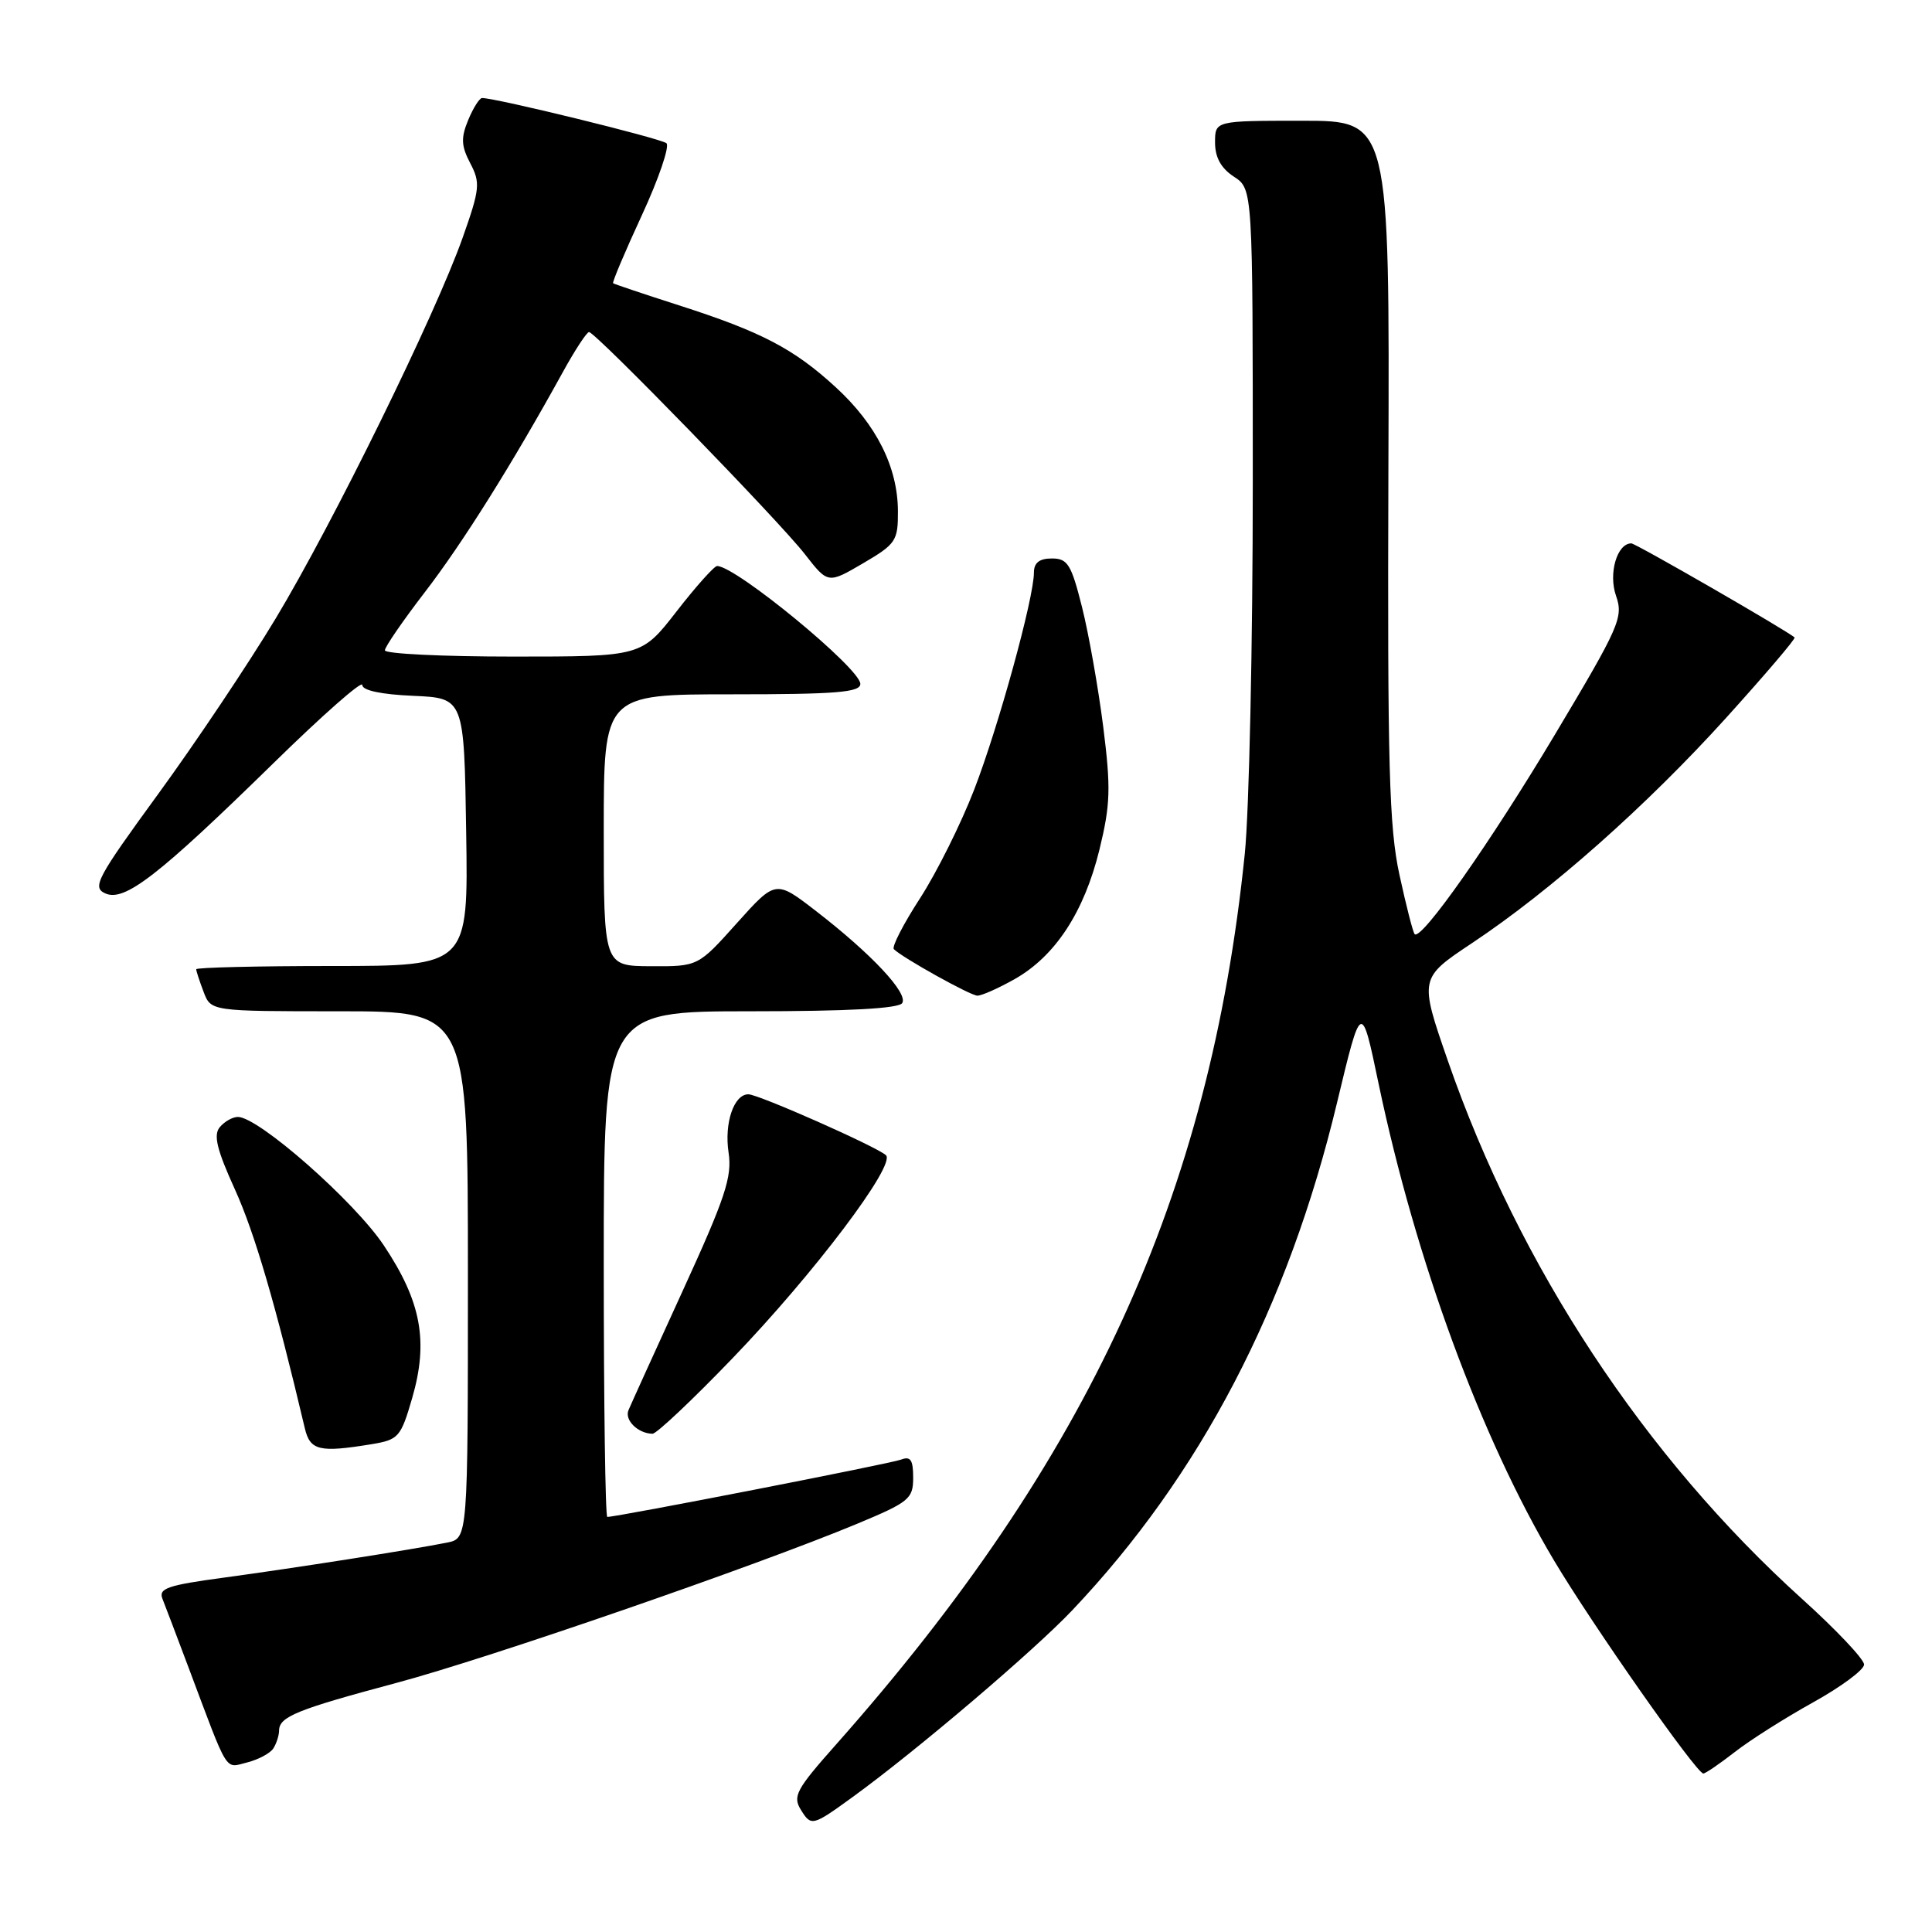 <?xml version="1.0" encoding="UTF-8" standalone="no"?>
<!DOCTYPE svg PUBLIC "-//W3C//DTD SVG 1.1//EN" "http://www.w3.org/Graphics/SVG/1.1/DTD/svg11.dtd" >
<svg xmlns="http://www.w3.org/2000/svg" xmlns:xlink="http://www.w3.org/1999/xlink" version="1.1" viewBox="0 0 256 256">
 <g >
 <path fill="currentColor"
d=" M 113.00 238.10 C 121.42 231.99 136.95 218.78 142.07 213.38 C 159.05 195.47 170.68 173.19 177.17 146.09 C 180.39 132.67 180.39 132.67 182.67 143.59 C 187.58 166.99 196.23 190.50 205.92 206.78 C 211.02 215.34 224.80 235.00 225.70 235.00 C 225.98 235.00 227.85 233.72 229.86 232.16 C 231.86 230.59 236.54 227.63 240.25 225.57 C 243.96 223.51 247.00 221.26 247.00 220.56 C 247.00 219.86 243.32 215.96 238.82 211.90 C 217.88 192.99 201.30 167.81 191.85 140.56 C 188.06 129.62 188.06 129.62 195.06 124.96 C 205.49 118.02 218.18 106.77 228.71 95.13 C 233.87 89.42 237.96 84.63 237.79 84.47 C 236.94 83.65 216.73 72.00 216.16 72.00 C 214.27 72.00 213.10 75.98 214.13 78.94 C 215.13 81.80 214.61 82.98 206.05 97.31 C 197.49 111.64 188.33 124.67 187.45 123.78 C 187.23 123.56 186.33 120.04 185.44 115.94 C 184.06 109.62 183.84 101.54 183.97 62.25 C 184.13 16.00 184.13 16.00 172.56 16.00 C 161.00 16.00 161.00 16.00 161.00 18.88 C 161.00 20.86 161.79 22.29 163.50 23.41 C 166.00 25.05 166.00 25.05 166.00 63.92 C 166.00 85.30 165.52 107.45 164.94 113.14 C 160.30 158.45 144.26 193.40 110.78 231.16 C 105.47 237.14 105.00 238.03 106.14 239.84 C 107.49 242.02 107.67 241.97 113.00 238.10 Z  M 36.22 231.67 C 36.63 231.03 36.98 229.95 36.98 229.29 C 37.01 227.47 39.34 226.52 52.50 223.00 C 64.72 219.74 100.09 207.52 113.57 201.91 C 120.48 199.03 121.00 198.60 121.00 195.80 C 121.00 193.43 120.65 192.92 119.38 193.41 C 118.00 193.94 81.81 201.00 80.47 201.00 C 80.21 201.00 80.00 185.93 80.00 167.50 C 80.00 134.00 80.00 134.00 99.44 134.00 C 112.35 134.00 119.11 133.64 119.55 132.91 C 120.36 131.61 115.48 126.40 108.14 120.73 C 102.78 116.59 102.78 116.59 97.64 122.32 C 92.50 128.06 92.50 128.06 86.25 128.03 C 80.00 128.00 80.00 128.00 80.00 110.00 C 80.00 92.00 80.00 92.00 97.00 92.00 C 110.78 92.00 114.00 91.74 114.00 90.62 C 114.00 88.58 97.50 75.00 95.02 75.00 C 94.64 75.00 92.22 77.70 89.66 81.00 C 85.00 87.00 85.00 87.00 68.00 87.00 C 58.65 87.00 51.00 86.63 51.00 86.17 C 51.00 85.72 53.40 82.23 56.33 78.42 C 61.31 71.94 67.88 61.47 74.61 49.25 C 76.20 46.36 77.75 44.00 78.05 44.00 C 78.90 44.00 103.23 69.02 106.65 73.43 C 109.71 77.36 109.71 77.36 114.36 74.64 C 118.72 72.08 119.00 71.67 118.98 67.71 C 118.95 61.88 116.12 56.25 110.75 51.32 C 105.18 46.20 100.86 43.95 89.94 40.45 C 85.30 38.96 81.38 37.64 81.24 37.53 C 81.10 37.41 82.81 33.36 85.05 28.52 C 87.29 23.68 88.75 19.38 88.31 18.98 C 87.62 18.35 65.66 12.97 63.87 12.99 C 63.53 13.00 62.70 14.31 62.04 15.90 C 61.06 18.27 61.11 19.34 62.31 21.63 C 63.67 24.22 63.59 25.03 61.31 31.48 C 57.68 41.74 44.12 69.35 36.52 81.97 C 32.89 88.00 25.89 98.45 20.96 105.21 C 12.81 116.39 12.18 117.58 13.95 118.38 C 16.50 119.53 20.96 116.07 36.25 101.11 C 42.71 94.78 48.00 90.12 48.00 90.76 C 48.00 91.48 50.50 92.02 54.75 92.20 C 61.50 92.50 61.50 92.50 61.77 110.25 C 62.05 128.00 62.05 128.00 44.02 128.00 C 34.11 128.00 26.00 128.20 26.00 128.43 C 26.00 128.67 26.44 130.02 26.98 131.43 C 27.95 134.00 27.95 134.00 44.98 134.00 C 62.00 134.00 62.00 134.00 62.00 168.92 C 62.00 203.84 62.00 203.84 59.25 204.40 C 54.62 205.33 38.99 207.78 29.69 209.04 C 22.18 210.05 20.97 210.47 21.53 211.86 C 21.89 212.76 23.45 216.88 25.00 221.00 C 30.37 235.30 29.73 234.28 32.76 233.53 C 34.25 233.15 35.82 232.31 36.22 231.67 Z  M 49.26 191.36 C 52.81 190.77 53.11 190.43 54.61 185.27 C 56.80 177.73 55.82 172.46 50.85 165.01 C 46.94 159.16 34.26 148.00 31.52 148.00 C 30.82 148.00 29.74 148.61 29.12 149.36 C 28.26 150.39 28.73 152.34 31.13 157.61 C 33.74 163.37 36.50 172.78 40.39 189.25 C 41.09 192.21 42.31 192.50 49.26 191.36 Z  M 97.06 179.98 C 107.84 168.79 118.76 154.32 117.39 153.07 C 116.15 151.93 100.49 145.00 99.16 145.00 C 97.24 145.00 95.95 148.82 96.54 152.72 C 97.03 155.93 96.11 158.70 90.48 171.00 C 86.83 178.97 83.59 186.11 83.28 186.85 C 82.72 188.17 84.54 189.95 86.46 189.98 C 86.99 189.99 91.76 185.49 97.06 179.98 Z  M 134.46 129.73 C 139.84 126.68 143.65 120.85 145.68 112.59 C 147.14 106.60 147.21 104.45 146.18 96.27 C 145.52 91.10 144.26 83.97 143.37 80.43 C 141.95 74.78 141.47 74.00 139.38 74.00 C 137.72 74.00 137.00 74.57 137.00 75.87 C 137.00 79.24 132.30 96.32 129.08 104.64 C 127.35 109.12 124.13 115.59 121.92 119.01 C 119.70 122.43 118.14 125.47 118.44 125.77 C 119.57 126.90 128.54 131.90 129.50 131.93 C 130.05 131.95 132.28 130.96 134.46 129.73 Z "/>
</g>
</svg>
